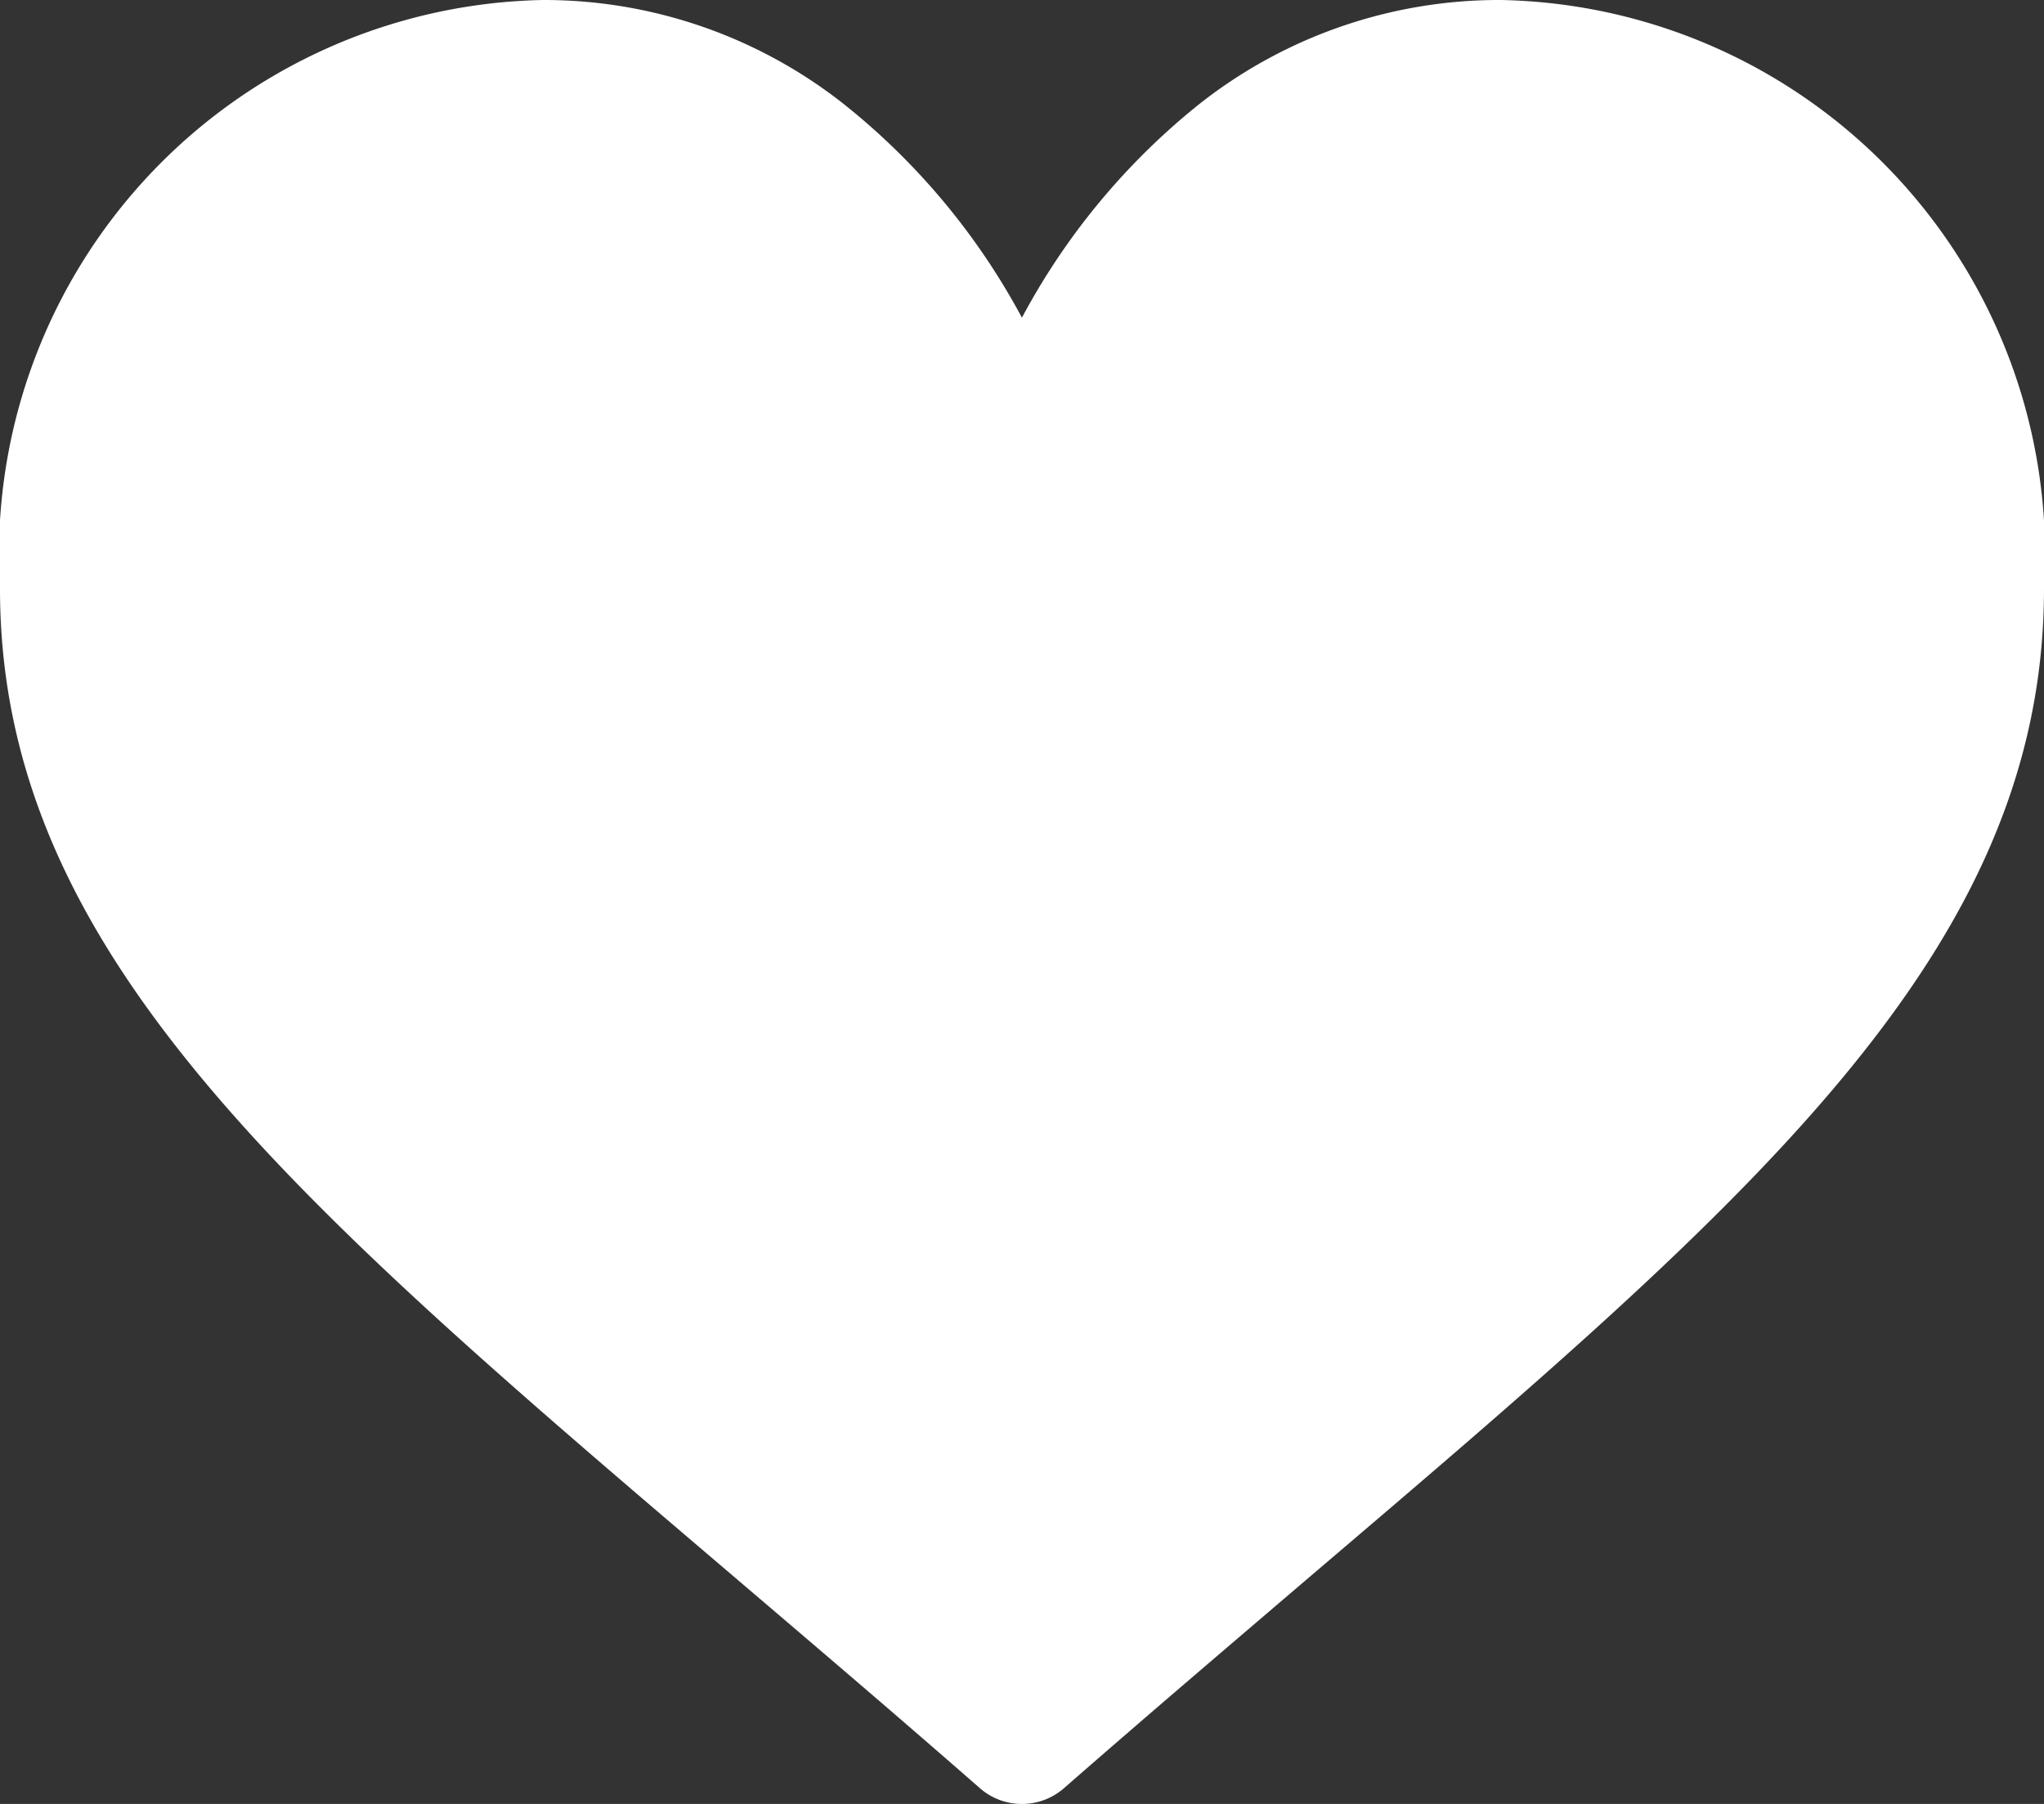 <svg xmlns="http://www.w3.org/2000/svg" width="14.151" height="12.492" viewBox="0 0 14.151 12.492">
  <rect x="0" y="0" width="14.151" height="12.492" fill="#333333" stroke="none"/>
  <g id="like" transform="translate(0 -30)">
    <g id="Group_46" data-name="Group 46" transform="translate(0 30)">
      <path id="Path_38" data-name="Path 38" d="M10.392,30a3.35,3.35,0,0,0-2.092.723A4.766,4.766,0,0,0,7.075,32.2a4.766,4.766,0,0,0-1.224-1.472A3.35,3.35,0,0,0,3.759,30,3.841,3.841,0,0,0,0,34.077c0,2.511,2.016,4.229,5.068,6.83.518.442,1.106.942,1.716,1.476a.442.442,0,0,0,.582,0c.611-.534,1.2-1.035,1.717-1.477,3.052-2.6,5.068-4.319,5.068-6.83A3.841,3.841,0,0,0,10.392,30Z" transform="translate(0 -30)" fill="#fff"/>
    </g>
  </g>
</svg>

